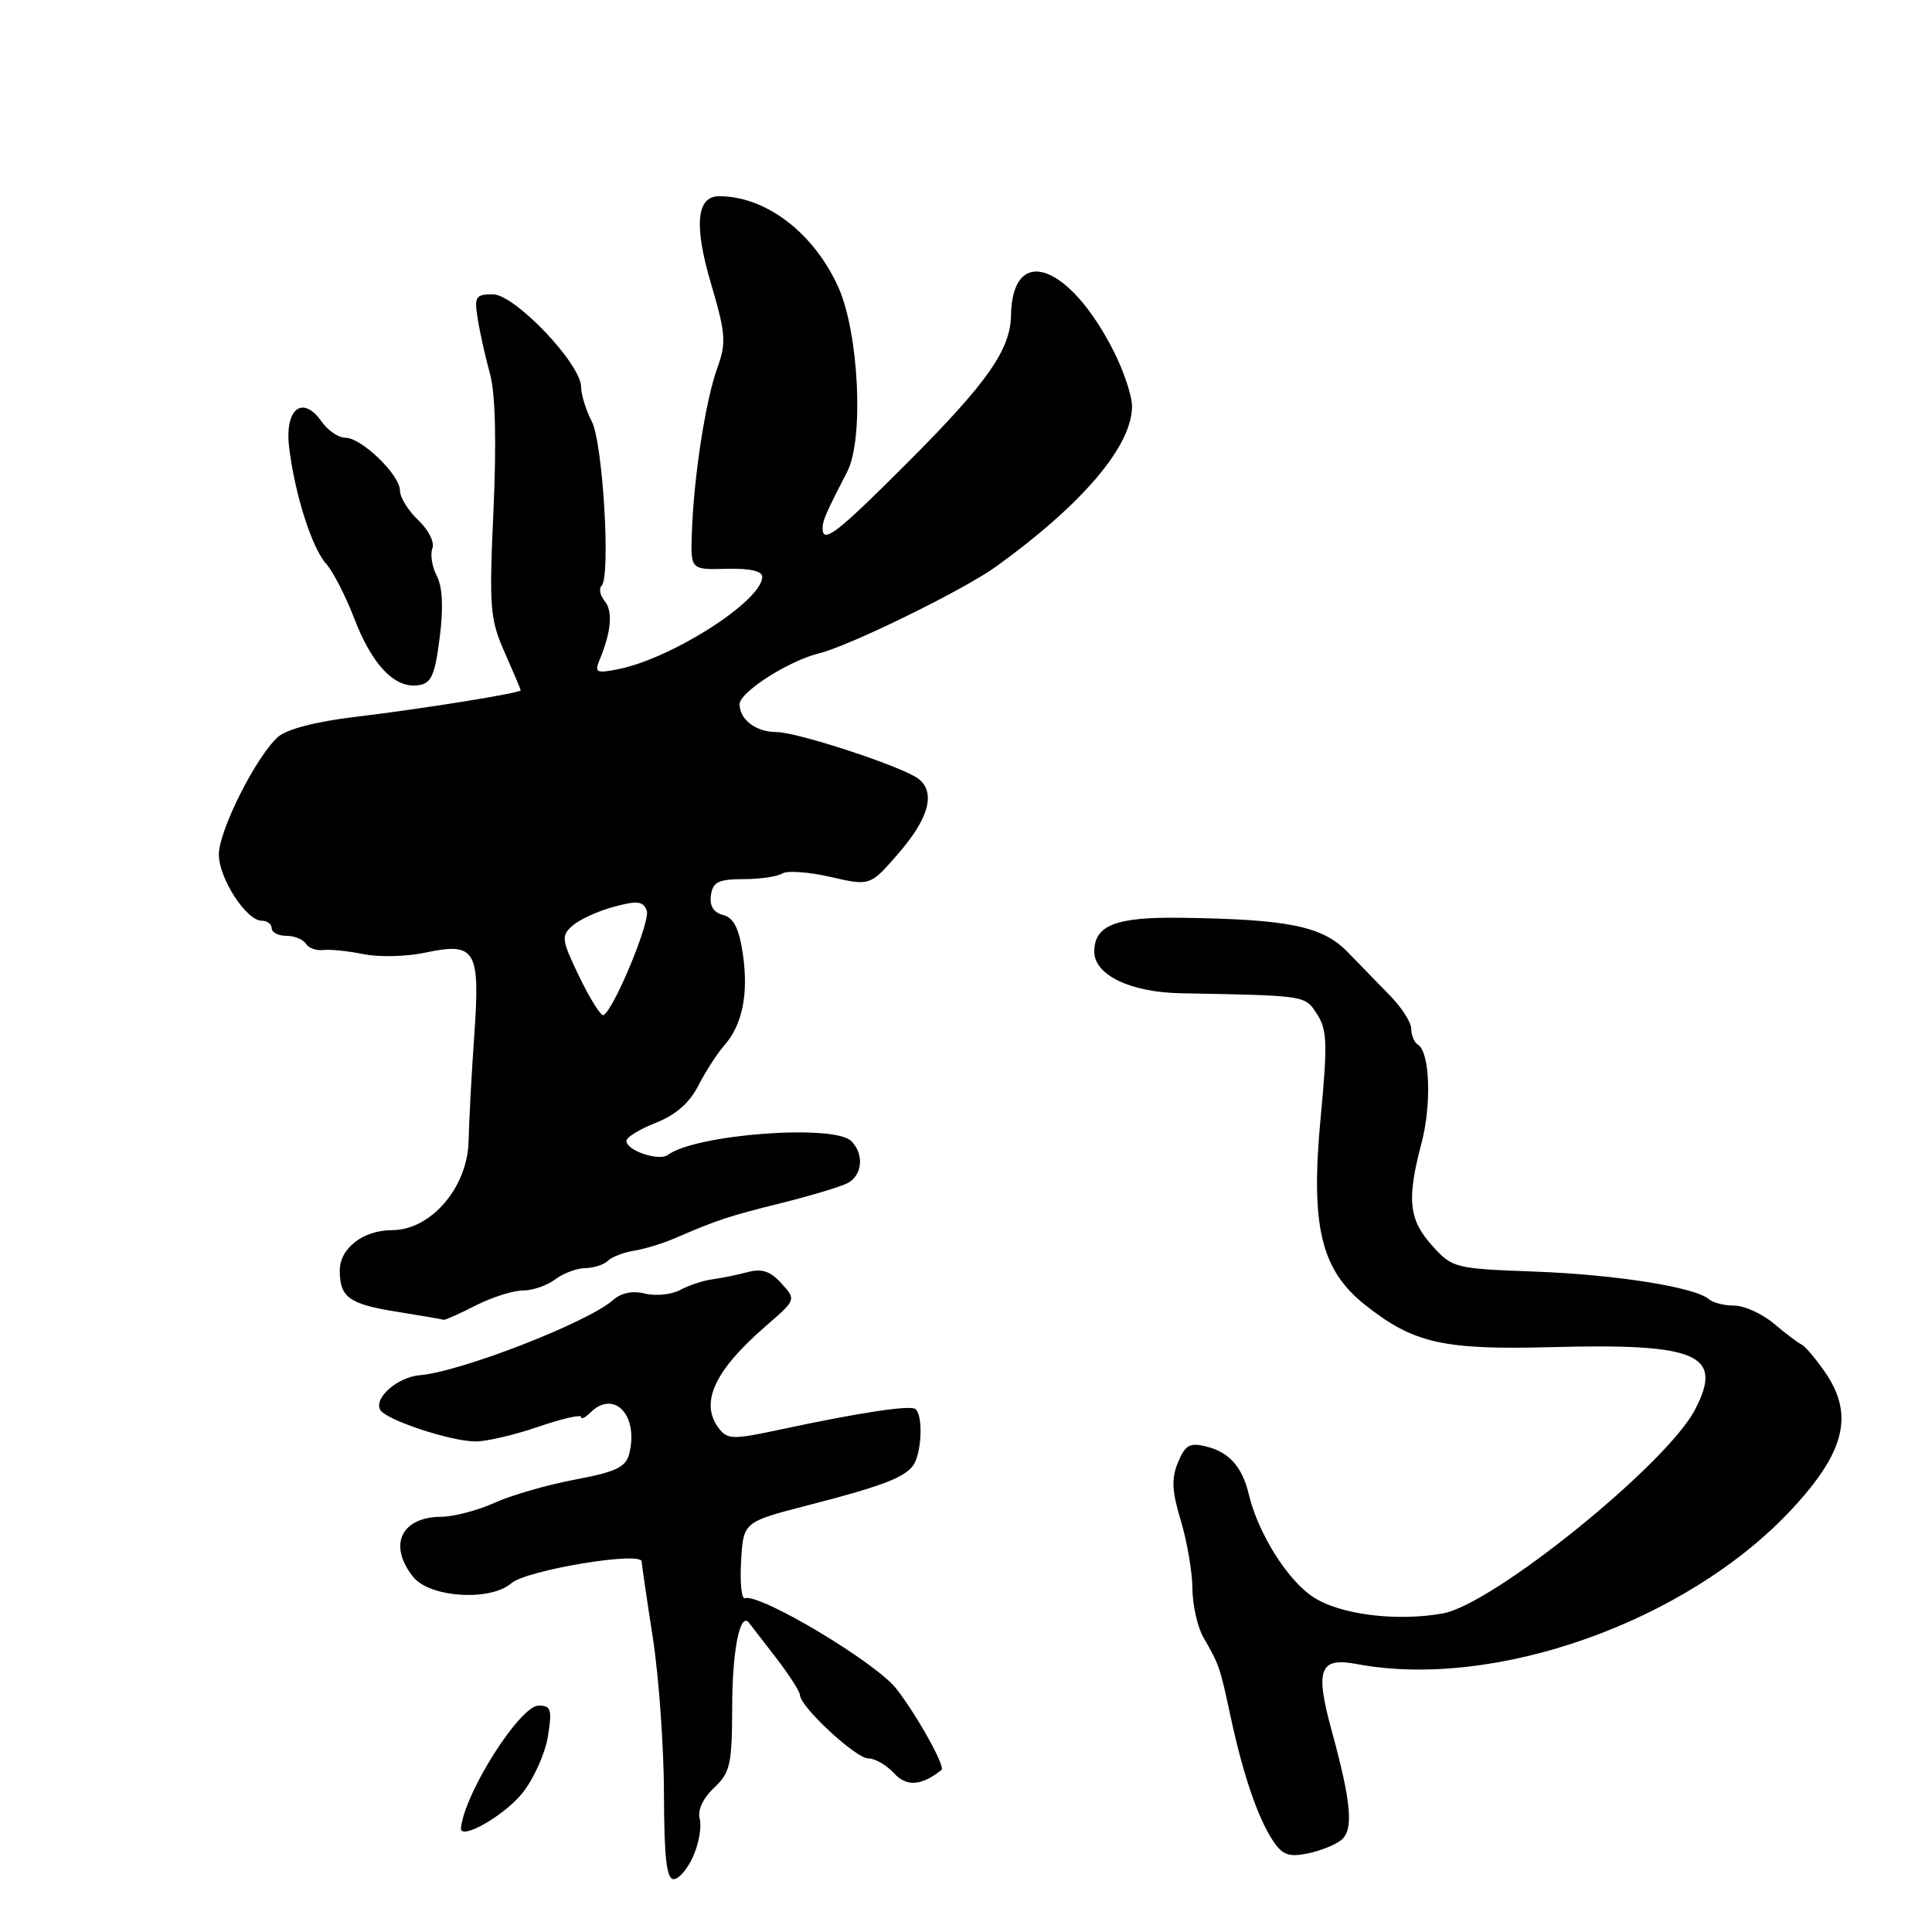 <?xml version="1.0" encoding="UTF-8" standalone="no"?>
<!DOCTYPE svg PUBLIC "-//W3C//DTD SVG 1.1//EN" "http://www.w3.org/Graphics/SVG/1.1/DTD/svg11.dtd" >
<svg xmlns="http://www.w3.org/2000/svg" xmlns:xlink="http://www.w3.org/1999/xlink" version="1.1" viewBox="0 0 256 256">
 <g >
 <path fill="currentColor"
d=" M 91.86 245.95 C 92.60 244.28 92.99 242.06 92.72 241.02 C 92.41 239.86 93.14 238.28 94.61 236.90 C 96.77 234.87 97.00 233.81 97.02 226.08 C 97.03 218.66 98.07 213.49 99.25 215.03 C 99.45 215.29 101.05 217.36 102.81 219.64 C 104.56 221.92 106.00 224.15 106.00 224.60 C 106.00 226.13 113.40 233.00 115.05 233.00 C 115.95 233.00 117.49 233.89 118.47 234.97 C 120.11 236.78 122.10 236.64 124.75 234.53 C 125.30 234.09 121.53 227.31 118.76 223.76 C 116.04 220.27 100.71 211.11 98.70 211.77 C 98.26 211.92 98.03 209.70 98.20 206.85 C 98.50 201.67 98.50 201.67 107.00 199.47 C 117.87 196.67 120.58 195.54 121.36 193.49 C 122.23 191.23 122.17 187.21 121.25 186.68 C 120.39 186.19 113.66 187.22 103.50 189.40 C 97.10 190.77 96.39 190.76 95.25 189.26 C 92.68 185.88 94.66 181.60 101.55 175.64 C 105.50 172.22 105.50 172.22 103.54 170.05 C 102.08 168.43 100.95 168.06 99.04 168.57 C 97.64 168.94 95.54 169.37 94.37 169.52 C 93.21 169.67 91.30 170.30 90.14 170.92 C 88.99 171.54 86.89 171.76 85.48 171.41 C 83.83 170.99 82.31 171.30 81.21 172.28 C 77.89 175.22 61.05 181.77 55.65 182.22 C 52.66 182.46 49.45 185.30 50.40 186.84 C 51.23 188.18 59.78 191.00 63.02 191.00 C 64.49 191.00 68.23 190.12 71.34 189.05 C 74.45 187.98 77.00 187.40 77.00 187.75 C 77.00 188.11 77.54 187.86 78.20 187.20 C 81.35 184.05 84.66 187.52 83.38 192.62 C 82.93 194.41 81.64 195.03 76.17 196.06 C 72.50 196.75 67.70 198.14 65.50 199.14 C 63.30 200.14 60.13 200.97 58.45 200.98 C 53.12 201.02 51.39 204.79 54.78 208.98 C 56.98 211.70 64.99 212.20 67.75 209.79 C 69.74 208.05 84.98 205.51 85.02 206.91 C 85.03 207.23 85.69 211.78 86.50 217.00 C 87.31 222.22 87.97 231.56 87.98 237.75 C 88.00 246.10 88.32 249.00 89.26 249.00 C 89.95 249.00 91.12 247.63 91.86 245.95 Z  M 177.74 243.80 C 179.38 242.44 179.06 238.84 176.45 229.30 C 174.23 221.20 174.84 219.56 179.76 220.49 C 198.01 223.94 223.43 214.93 237.31 200.10 C 244.53 192.38 245.74 187.40 241.75 181.71 C 240.51 179.94 239.15 178.34 238.71 178.15 C 238.28 177.96 236.64 176.73 235.07 175.40 C 233.50 174.08 231.13 173.00 229.81 173.00 C 228.48 173.00 226.97 172.62 226.45 172.16 C 224.64 170.56 214.11 168.89 203.33 168.49 C 192.73 168.10 192.44 168.03 189.75 165.03 C 186.66 161.59 186.39 158.91 188.35 151.50 C 189.71 146.36 189.47 139.41 187.89 138.43 C 187.40 138.13 187.00 137.19 187.00 136.34 C 187.00 135.50 185.76 133.54 184.25 131.99 C 182.74 130.44 180.17 127.80 178.55 126.13 C 175.23 122.72 170.72 121.80 156.44 121.61 C 147.83 121.49 145.00 122.60 145.00 126.10 C 145.00 129.19 149.77 131.49 156.46 131.61 C 173.22 131.93 172.87 131.87 174.51 134.37 C 175.85 136.42 175.92 138.29 175.00 148.01 C 173.63 162.48 175.01 168.25 180.91 172.93 C 187.32 178.00 191.24 178.89 205.66 178.50 C 225.04 177.99 228.41 179.47 224.59 186.80 C 220.83 194.02 197.90 212.56 191.21 213.78 C 185.07 214.90 177.53 213.95 173.98 211.60 C 170.57 209.35 166.69 203.14 165.47 198.00 C 164.62 194.39 162.87 192.42 159.87 191.68 C 157.65 191.12 157.06 191.45 156.09 193.77 C 155.20 195.93 155.28 197.60 156.47 201.51 C 157.30 204.26 157.99 208.30 158.00 210.50 C 158.02 212.70 158.68 215.62 159.48 217.00 C 161.55 220.58 161.65 220.88 163.07 227.50 C 164.70 235.09 166.64 240.80 168.63 243.84 C 169.90 245.78 170.75 246.10 173.25 245.60 C 174.93 245.26 176.95 244.45 177.74 243.80 Z  M 69.24 237.57 C 70.73 235.70 72.24 232.33 72.60 230.09 C 73.17 226.52 73.02 226.00 71.38 226.00 C 68.90 226.00 61.59 237.51 61.08 242.20 C 60.88 243.97 66.81 240.61 69.24 237.57 Z  M 63.00 173.00 C 65.16 171.90 67.98 171.00 69.27 171.00 C 70.56 171.00 72.49 170.34 73.56 169.53 C 74.63 168.72 76.42 168.05 77.55 168.03 C 78.68 168.01 80.03 167.58 80.55 167.06 C 81.07 166.55 82.62 165.95 84.00 165.73 C 85.38 165.51 87.85 164.76 89.50 164.04 C 95.14 161.61 96.51 161.16 103.50 159.42 C 107.35 158.46 111.29 157.28 112.25 156.80 C 114.27 155.80 114.55 152.95 112.80 151.20 C 110.52 148.92 92.19 150.29 88.50 153.03 C 87.32 153.90 83.00 152.46 83.00 151.18 C 83.00 150.70 84.76 149.61 86.92 148.77 C 89.53 147.74 91.39 146.11 92.53 143.86 C 93.47 142.01 95.02 139.60 95.99 138.50 C 98.40 135.75 99.22 131.62 98.41 126.27 C 97.92 122.99 97.20 121.60 95.81 121.24 C 94.54 120.91 94.00 120.03 94.20 118.62 C 94.45 116.87 95.19 116.50 98.50 116.49 C 100.70 116.49 103.02 116.15 103.66 115.74 C 104.30 115.33 107.18 115.54 110.06 116.20 C 115.31 117.41 115.31 117.41 119.15 112.96 C 123.08 108.40 123.98 105.04 121.75 103.23 C 119.85 101.67 105.68 97.00 102.87 97.00 C 100.18 97.00 98.00 95.35 98.00 93.31 C 98.00 91.72 104.46 87.58 108.50 86.58 C 112.60 85.57 127.71 78.17 132.02 75.05 C 143.49 66.76 150.00 59.08 150.00 53.83 C 150.00 52.46 148.91 49.19 147.58 46.56 C 141.66 34.87 134.11 32.25 133.96 41.83 C 133.89 46.31 130.80 50.73 120.47 61.08 C 110.91 70.66 109.00 72.15 109.00 69.99 C 109.00 68.97 109.42 68.01 112.26 62.50 C 114.50 58.18 113.80 44.02 111.06 38.00 C 107.80 30.82 101.46 26.00 95.29 26.00 C 92.30 26.00 91.93 29.82 94.18 37.47 C 96.17 44.22 96.26 45.39 95.05 48.75 C 93.50 53.02 91.93 63.14 91.68 70.50 C 91.50 75.50 91.50 75.50 96.25 75.37 C 99.33 75.29 101.00 75.66 101.00 76.43 C 101.00 79.59 89.08 87.23 81.92 88.67 C 79.00 89.25 78.75 89.12 79.46 87.41 C 80.99 83.74 81.23 80.98 80.13 79.65 C 79.52 78.92 79.33 78.00 79.71 77.62 C 80.94 76.39 79.89 58.69 78.41 55.83 C 77.63 54.33 77.00 52.28 77.00 51.28 C 77.00 48.23 68.22 39.00 65.31 39.00 C 63.02 39.00 62.83 39.30 63.30 42.25 C 63.58 44.04 64.31 47.30 64.92 49.50 C 65.64 52.10 65.80 58.41 65.39 67.57 C 64.80 80.54 64.92 82.02 66.87 86.45 C 68.04 89.09 69.00 91.35 69.00 91.47 C 69.00 91.83 55.95 93.93 47.08 94.99 C 41.81 95.62 37.96 96.63 36.81 97.67 C 33.90 100.30 29.00 110.06 29.00 113.22 C 29.00 116.39 32.64 122.00 34.69 122.00 C 35.41 122.00 36.00 122.45 36.00 123.00 C 36.00 123.55 36.87 124.00 37.94 124.00 C 39.01 124.00 40.17 124.47 40.53 125.05 C 40.89 125.62 41.92 126.00 42.84 125.88 C 43.75 125.77 46.15 126.02 48.17 126.43 C 50.20 126.85 53.87 126.76 56.35 126.23 C 63.03 124.81 63.65 125.85 62.84 137.21 C 62.48 142.32 62.15 148.61 62.09 151.18 C 61.97 157.32 57.10 163.00 51.96 163.00 C 48.11 163.00 44.99 165.42 45.02 168.40 C 45.04 171.91 46.27 172.80 52.51 173.80 C 55.80 174.33 58.63 174.81 58.79 174.88 C 58.95 174.95 60.84 174.10 63.00 173.00 Z  M 58.26 84.50 C 58.77 80.51 58.64 77.77 57.88 76.32 C 57.25 75.12 56.99 73.48 57.29 72.67 C 57.61 71.86 56.78 70.21 55.43 68.93 C 54.09 67.68 53.00 65.91 53.00 65.01 C 53.00 62.93 47.91 58.00 45.75 58.00 C 44.85 58.00 43.44 57.04 42.62 55.87 C 40.10 52.27 37.70 54.16 38.31 59.26 C 39.05 65.45 41.32 72.58 43.20 74.68 C 44.10 75.68 45.80 78.97 46.96 82.00 C 49.33 88.15 52.31 91.24 55.42 90.80 C 57.16 90.55 57.62 89.52 58.26 84.50 Z  M 76.80 129.50 C 74.40 124.54 74.33 124.01 75.85 122.66 C 76.76 121.86 79.21 120.73 81.31 120.16 C 84.45 119.31 85.21 119.40 85.70 120.65 C 86.22 122.01 81.43 133.61 79.98 134.51 C 79.66 134.71 78.23 132.45 76.80 129.50 Z "/>
</g>
</svg>